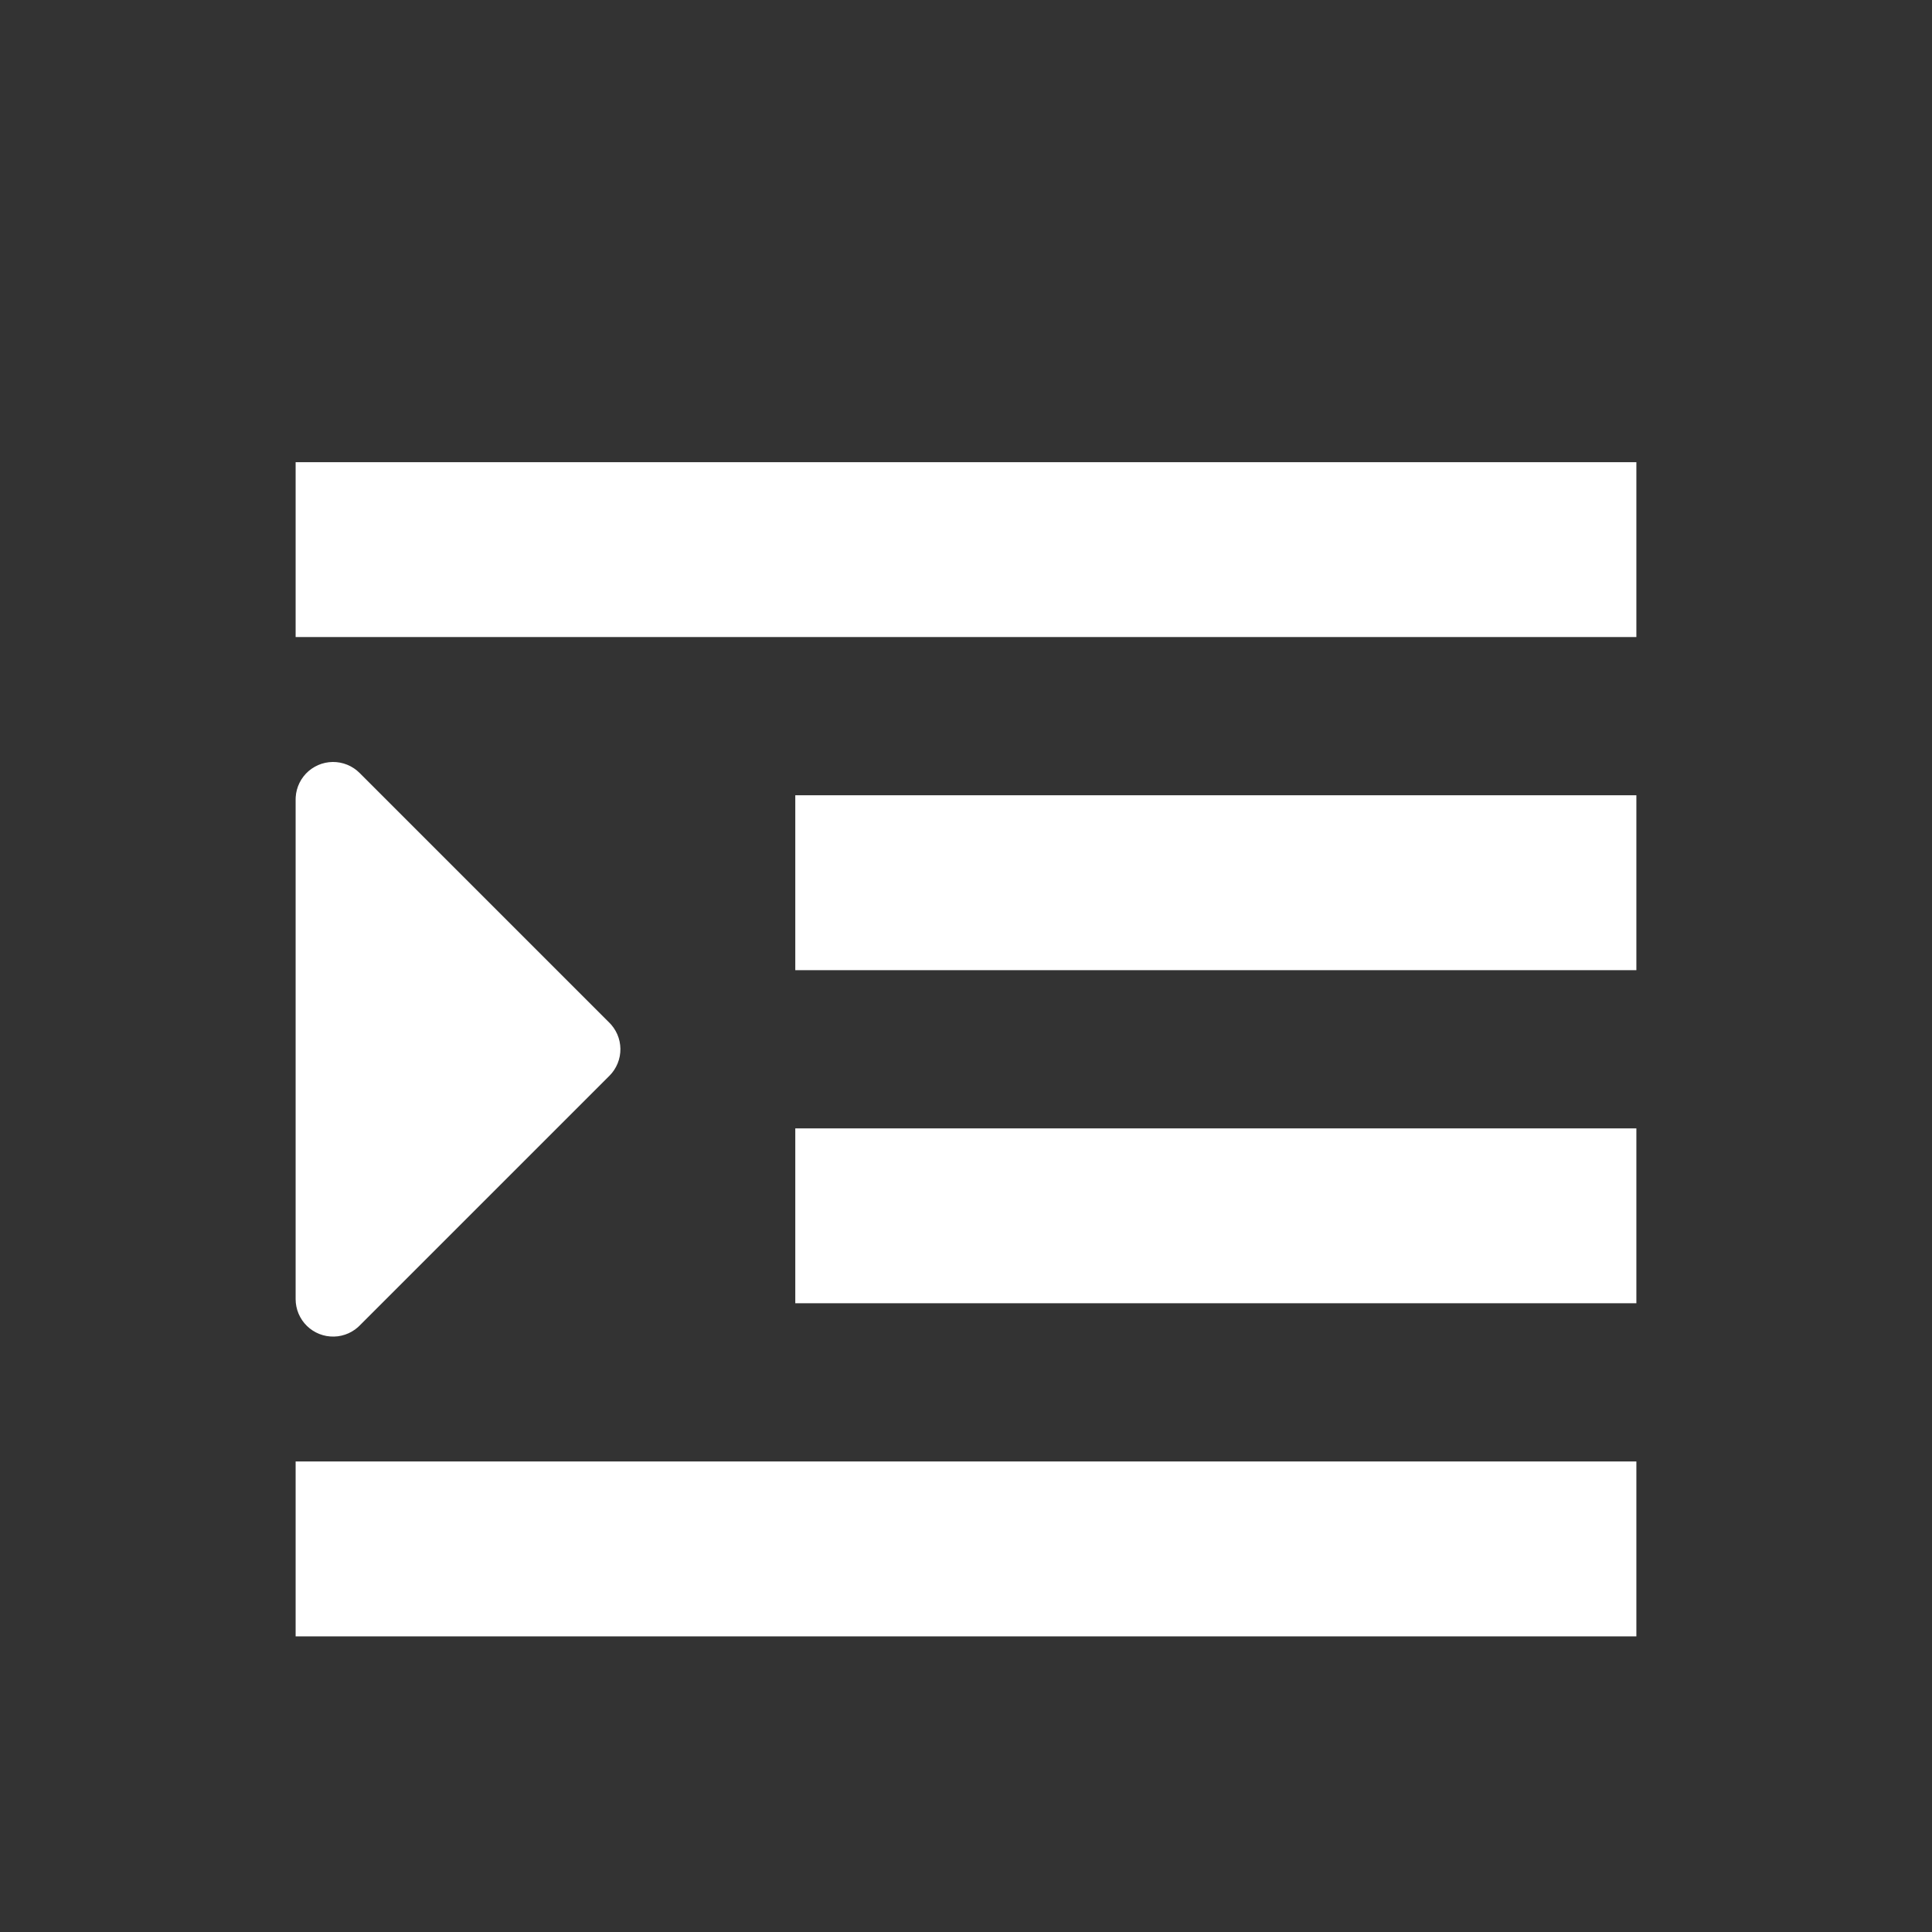 <?xml version="1.0" standalone="no"?>
<!DOCTYPE svg PUBLIC "-//W3C//DTD SVG 1.1//EN" "http://www.w3.org/Graphics/SVG/1.1/DTD/svg11.dtd">
<svg width="100mm" height="100mm" viewBox="-8 -108 116 116" xmlns="http://www.w3.org/2000/svg" version="1.1">
<rect x="-8" y="-108" width="116" height="116" fill="#333333" stroke="none"/>
<title>OpenSCAD Model</title>
<path d="
M 90,-80 L 10,-80 L 10,-70 L 90,-70 z
M 12.249,-28.015 L 12.445,-28.05 L 12.637,-28.104 L 12.823,-28.177 L 13,-28.268 L 13.168,-28.376
 L 13.323,-28.5 L 13.414,-28.586 L 28.414,-43.586 L 28.548,-43.734 L 28.666,-43.894 L 28.768,-44.066
 L 28.852,-44.246 L 28.918,-44.434 L 28.965,-44.628 L 28.992,-44.826 L 29,-45.025 L 28.987,-45.224
 L 28.955,-45.421 L 28.904,-45.613 L 28.833,-45.8 L 28.744,-45.978 L 28.638,-46.147 L 28.516,-46.305
 L 28.414,-46.414 L 13.414,-61.414 L 13.266,-61.548 L 13.106,-61.666 L 12.934,-61.768 L 12.754,-61.852
 L 12.566,-61.918 L 12.372,-61.965 L 12.174,-61.992 L 11.975,-62 L 11.776,-61.987 L 11.579,-61.955
 L 11.387,-61.904 L 11.2,-61.833 L 11.022,-61.744 L 10.853,-61.638 L 10.695,-61.516 L 10.551,-61.379
 L 10.421,-61.227 L 10.306,-61.064 L 10.209,-60.89 L 10.129,-60.707 L 10.068,-60.518 L 10.026,-60.323
 L 10.004,-60.125 L 10,-60 L 10,-30 L 10.01,-29.801 L 10.04,-29.604 L 10.089,-29.41
 L 10.157,-29.223 L 10.244,-29.044 L 10.348,-28.873 L 10.468,-28.714 L 10.604,-28.568 L 10.753,-28.436
 L 10.915,-28.32 L 11.088,-28.22 L 11.269,-28.138 L 11.458,-28.075 L 11.653,-28.03 L 11.851,-28.006
 L 12.05,-28.001 z
M 90,-60 L 40,-60 L 40,-50 L 90,-50 z
M 90,-40 L 40,-40 L 40,-30 L 90,-30 z
M 90,-20 L 10,-20 L 10,-10 L 90,-10 z
" stroke="white" fill="white" stroke-width="0.5"/>
</svg>
